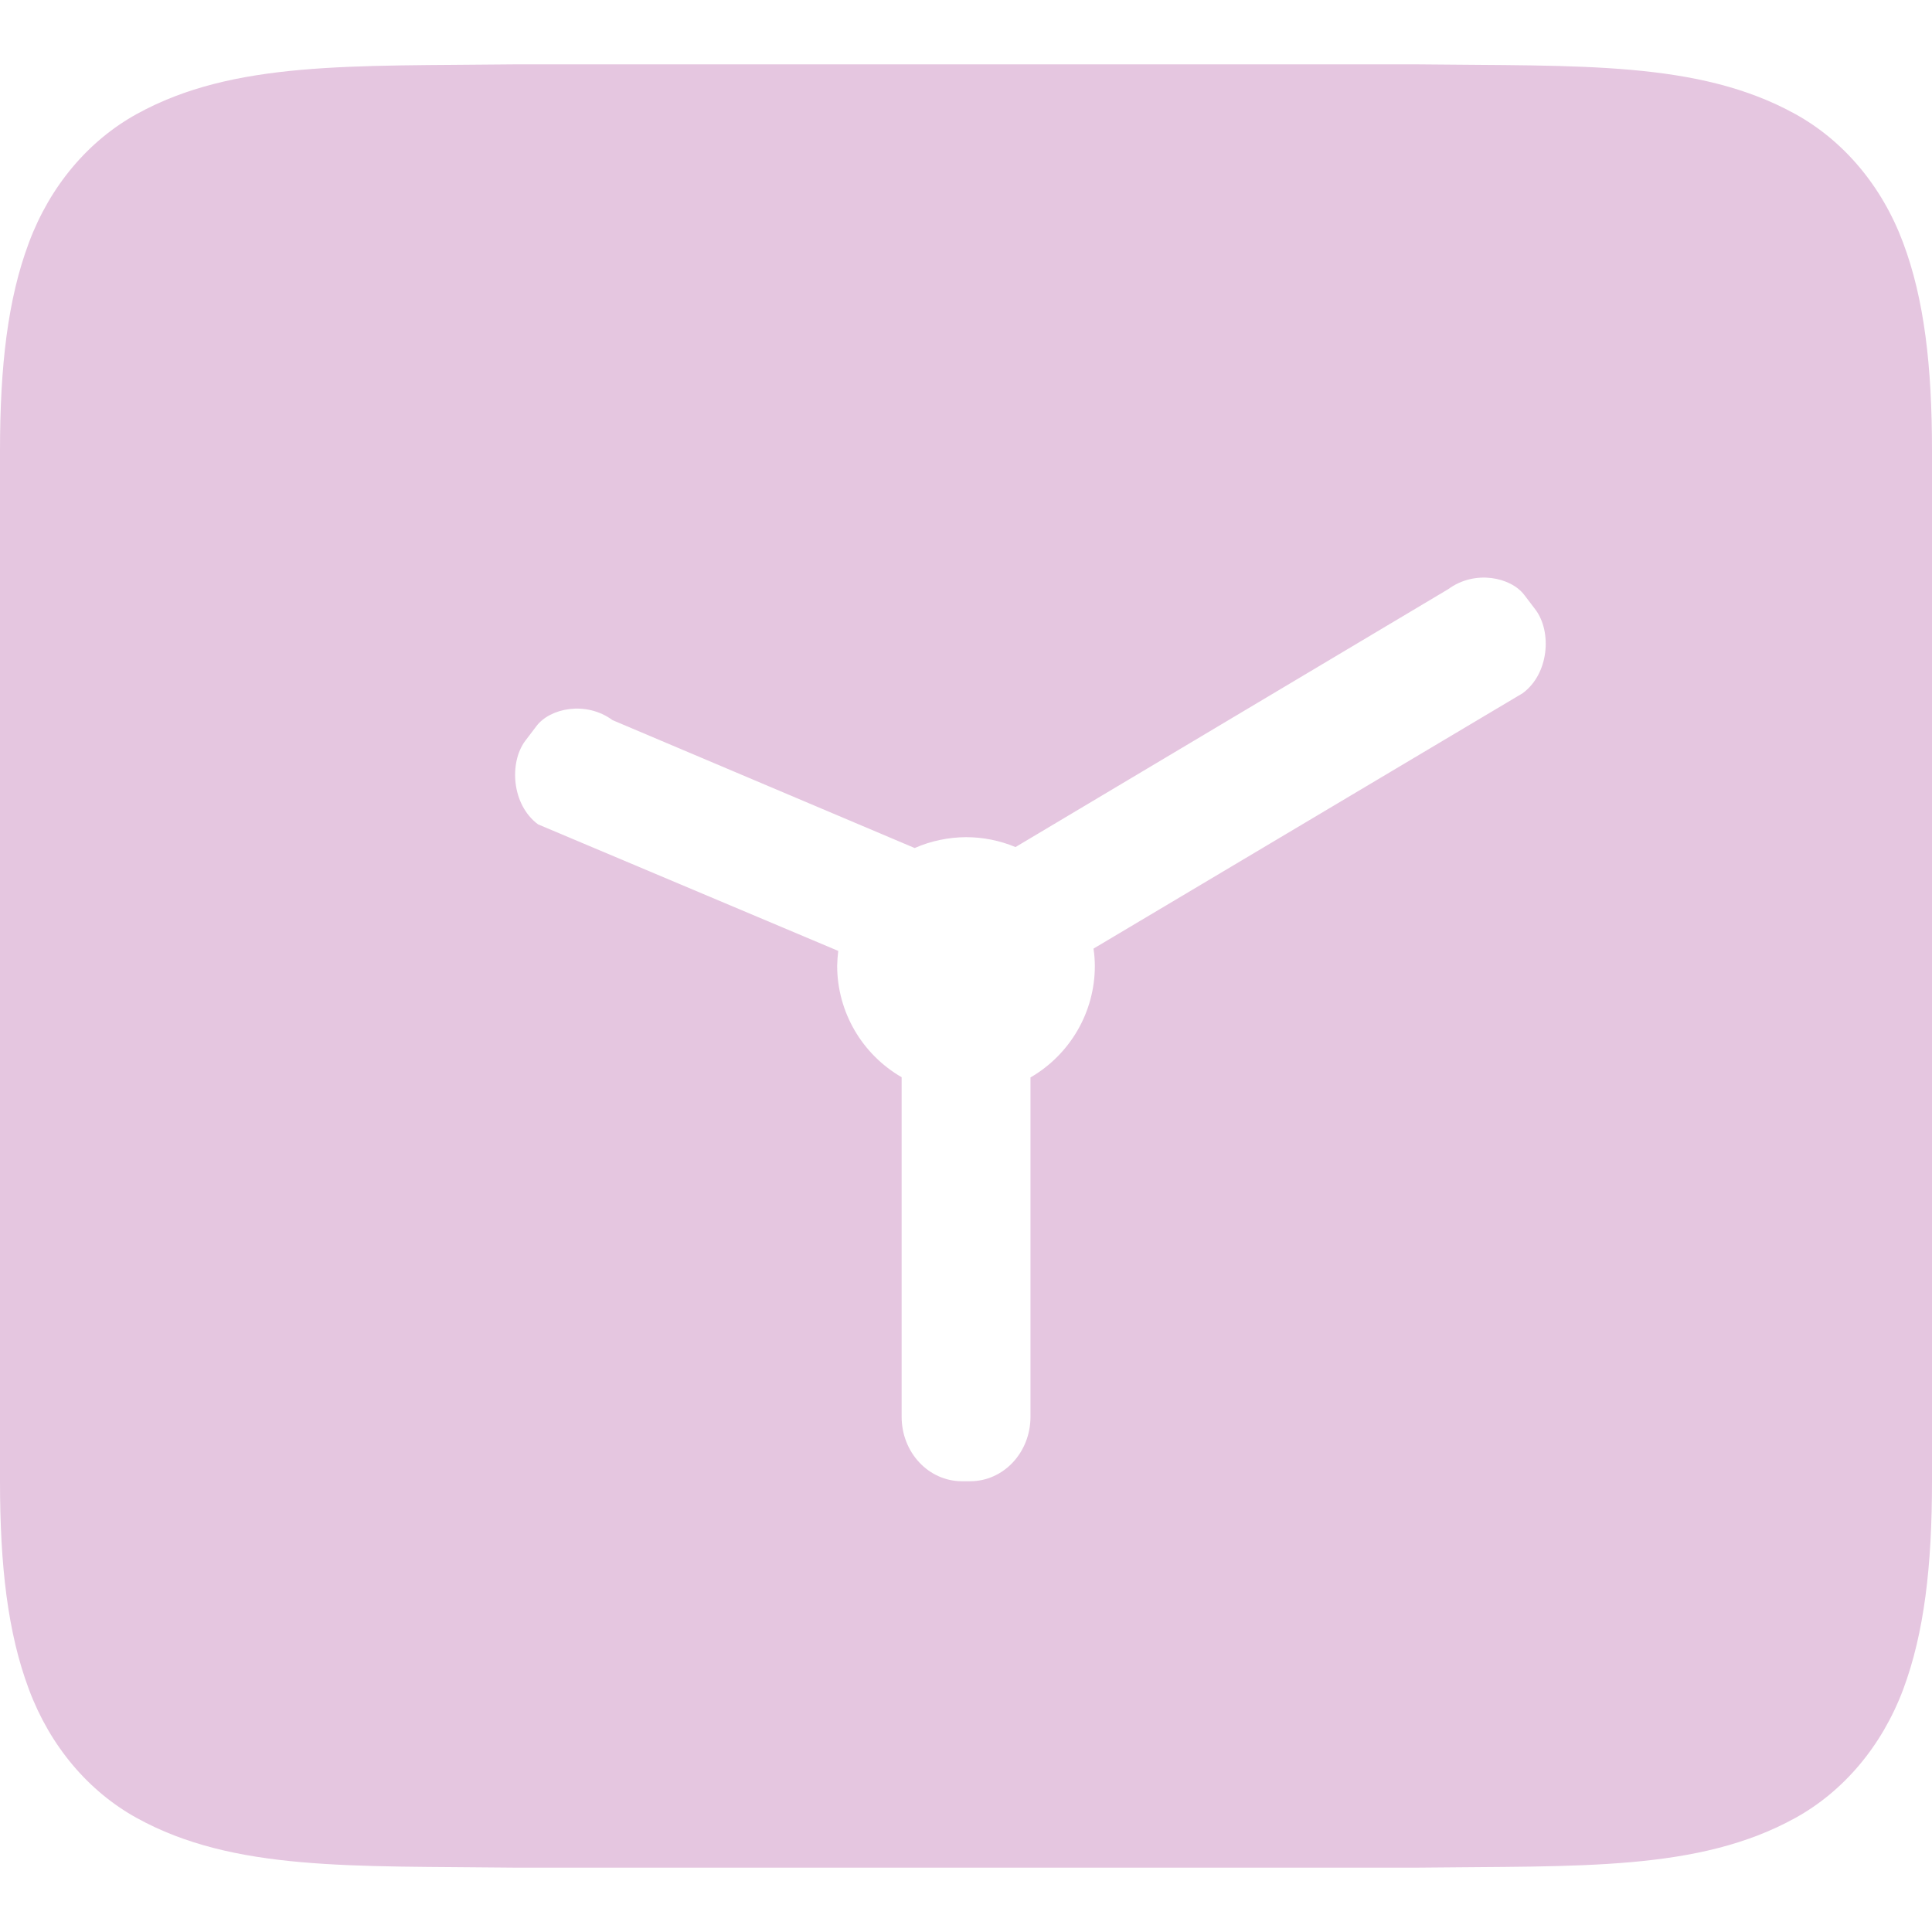 <svg xmlns="http://www.w3.org/2000/svg" width="16" height="16" version="1.1">
 <defs>
   <style id="current-color-scheme" type="text/css">
   .ColorScheme-Text { color: #e5c6e0; } .ColorScheme-Highlight { color:#5294e2; }
  </style>
  <linearGradient id="arrongin" x1="0%" x2="0%" y1="0%" y2="100%">
   <stop offset="0%" style="stop-color:#dd9b44; stop-opacity:1"/>
   <stop offset="100%" style="stop-color:#ad6c16; stop-opacity:1"/>
  </linearGradient>
  <linearGradient id="aurora" x1="0%" x2="0%" y1="0%" y2="100%">
   <stop offset="0%" style="stop-color:#09D4DF; stop-opacity:1"/>
   <stop offset="100%" style="stop-color:#9269F4; stop-opacity:1"/>
  </linearGradient>
  <linearGradient id="cyberneon" x1="0%" x2="0%" y1="0%" y2="100%">
    <stop offset="0" style="stop-color:#0abdc6; stop-opacity:1"/>
    <stop offset="1" style="stop-color:#ea00d9; stop-opacity:1"/>
  </linearGradient>
  <linearGradient id="fitdance" x1="0%" x2="0%" y1="0%" y2="100%">
   <stop offset="0%" style="stop-color:#1AD6AB; stop-opacity:1"/>
   <stop offset="100%" style="stop-color:#329DB6; stop-opacity:1"/>
  </linearGradient>
  <linearGradient id="oomox" x1="0%" x2="0%" y1="0%" y2="100%">
   <stop offset="0%" style="stop-color:#efefe7; stop-opacity:1"/>
   <stop offset="100%" style="stop-color:#8f8f8b; stop-opacity:1"/>
  </linearGradient>
  <linearGradient id="rainblue" x1="0%" x2="0%" y1="0%" y2="100%">
   <stop offset="0%" style="stop-color:#00F260; stop-opacity:1"/>
   <stop offset="100%" style="stop-color:#0575E6; stop-opacity:1"/>
  </linearGradient>
  <linearGradient id="sunrise" x1="0%" x2="0%" y1="0%" y2="100%">
   <stop offset="0%" style="stop-color: #FF8501; stop-opacity:1"/>
   <stop offset="100%" style="stop-color: #FFCB01; stop-opacity:1"/>
  </linearGradient>
  <linearGradient id="telinkrin" x1="0%" x2="0%" y1="0%" y2="100%">
   <stop offset="0%" style="stop-color: #b2ced6; stop-opacity:1"/>
   <stop offset="100%" style="stop-color: #6da5b7; stop-opacity:1"/>
  </linearGradient>
  <linearGradient id="60spsycho" x1="0%" x2="0%" y1="0%" y2="100%">
   <stop offset="0%" style="stop-color: #df5940; stop-opacity:1"/>
   <stop offset="25%" style="stop-color: #d8d15f; stop-opacity:1"/>
   <stop offset="50%" style="stop-color: #e9882a; stop-opacity:1"/>
   <stop offset="100%" style="stop-color: #279362; stop-opacity:1"/>
  </linearGradient>
  <linearGradient id="90ssummer" x1="0%" x2="0%" y1="0%" y2="100%">
   <stop offset="0%" style="stop-color: #f618c7; stop-opacity:1"/>
   <stop offset="20%" style="stop-color: #94ffab; stop-opacity:1"/>
   <stop offset="50%" style="stop-color: #fbfd54; stop-opacity:1"/>
   <stop offset="100%" style="stop-color: #0f83ae; stop-opacity:1"/>
  </linearGradient>
 </defs>
 <path fill="currentColor" class="ColorScheme-Text" d="M 4.26 0.533 C 2.918 0.549 1.936 0.501 1.133 0.944 C 0.732 1.165 0.415 1.54 0.24 2.008 C 0.064 2.476 0 3.032 0 3.733 L 0 12.267 C 0 12.968 0.064 13.524 0.24 13.992 C 0.415 14.46 0.732 14.835 1.133 15.056 C 1.936 15.499 2.918 15.451 4.26 15.467 L 4.265 15.467 L 11.735 15.467 L 11.74 15.467 C 13.082 15.451 14.064 15.499 14.867 15.056 C 15.268 14.835 15.585 14.46 15.761 13.992 C 15.936 13.524 16 12.968 16 12.267 L 16 3.733 C 16 3.032 15.936 2.476 15.76 2.008 C 15.585 1.54 15.268 1.165 14.867 0.944 C 14.064 0.501 13.082 0.549 11.74 0.533 L 11.735 0.533 L 4.265 0.533 L 4.26 0.533 Z M 12.35 4.787 C 12.466 4.801 12.569 4.854 12.625 4.929 L 12.717 5.05 C 12.852 5.231 12.83 5.579 12.61 5.741 L 9.056 7.856 C 9.063 7.904 9.067 7.952 9.067 8 C 9.067 8.381 8.863 8.732 8.534 8.923 L 8.534 11.733 C 8.534 12.029 8.311 12.267 8.034 12.267 L 7.967 12.267 C 7.69 12.267 7.467 12.029 7.467 11.733 L 7.467 8.921 C 7.138 8.731 6.934 8.38 6.933 8 C 6.934 7.958 6.937 7.916 6.942 7.875 L 4.456 6.827 C 4.237 6.665 4.215 6.316 4.35 6.135 L 4.442 6.014 C 4.554 5.864 4.853 5.802 5.073 5.964 L 7.575 7.023 C 7.709 6.964 7.854 6.934 8 6.933 C 8.141 6.933 8.28 6.961 8.41 7.015 L 11.994 4.879 C 12.104 4.798 12.234 4.773 12.35 4.787 L 12.35 4.787 Z"/>
</svg>
